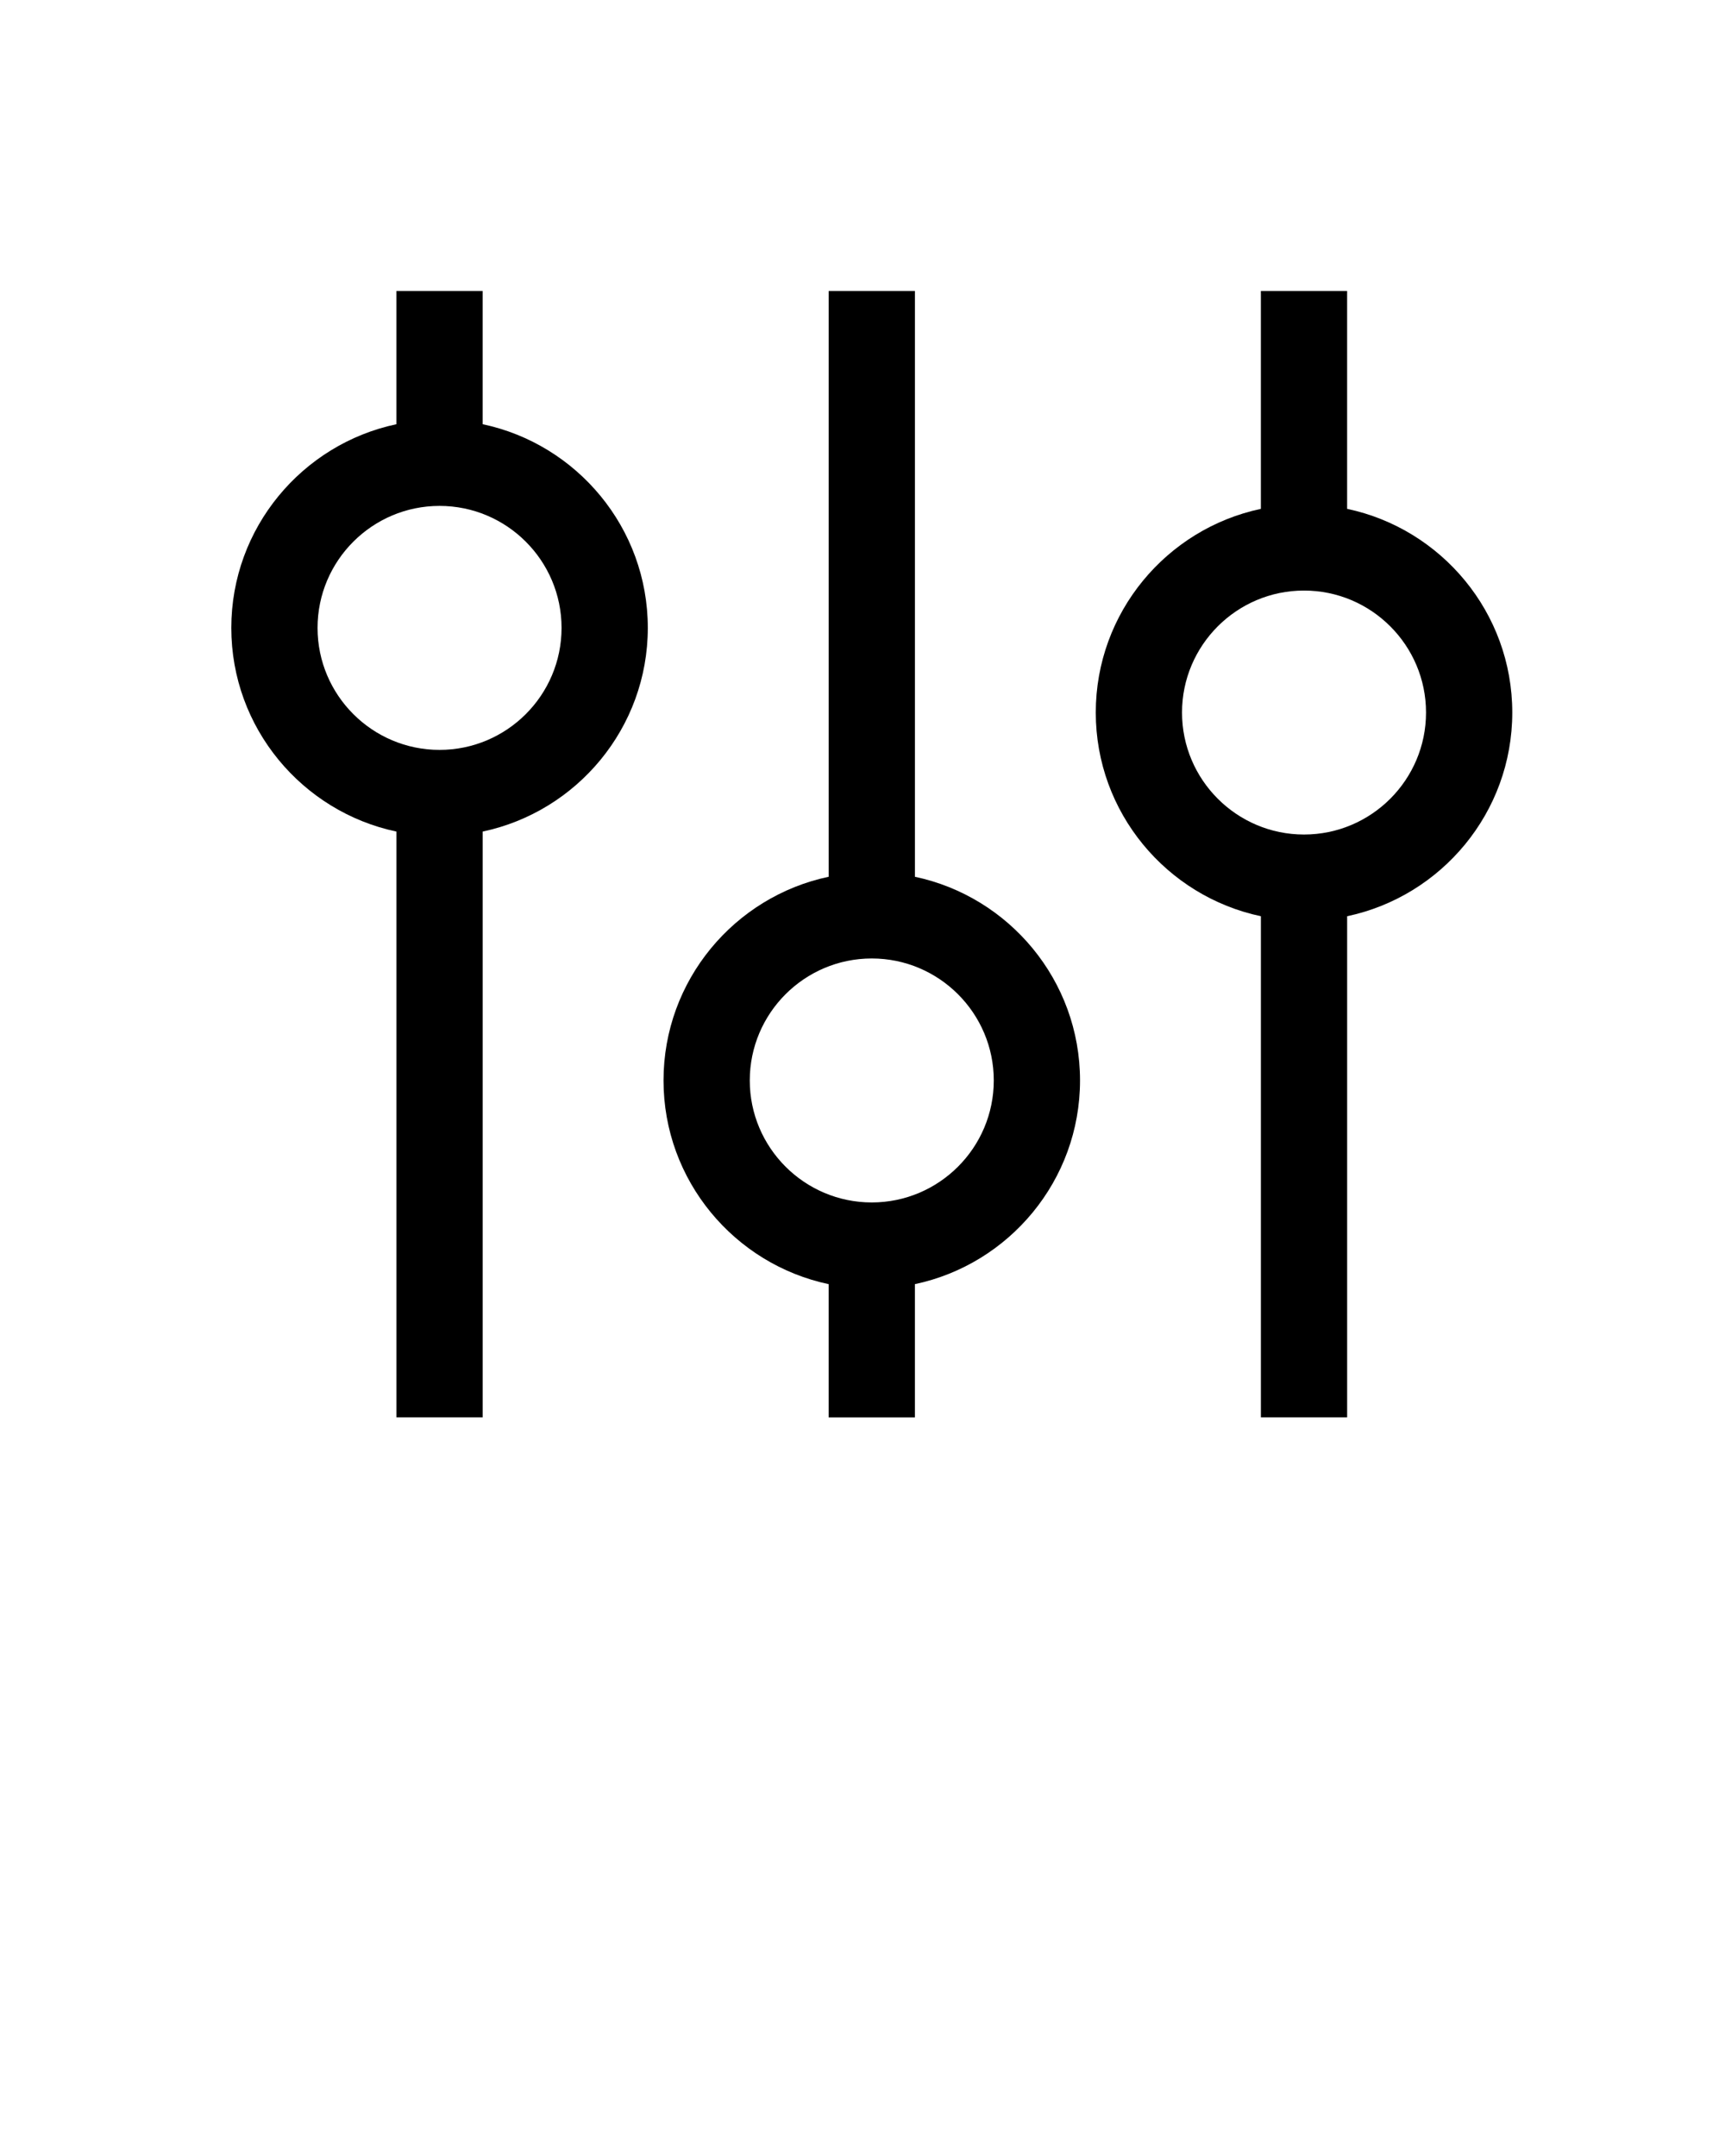 <svg xmlns="http://www.w3.org/2000/svg" xmlns:xlink="http://www.w3.org/1999/xlink" version="1.1" x="0px" y="0px" viewBox="0 0 100 125" enable-background="new 0 0 100 100" xml:space="preserve"><g><path d="M27.981,24.595V16.87h-5v7.725c-5.46,1.155-9.572,6.01-9.572,11.809c0,5.8,4.112,10.655,9.573,11.809v33.964h5V48.212   c5.461-1.155,9.572-6.009,9.572-11.809S33.442,25.75,27.981,24.595z M25.481,43.477c-3.899,0-7.072-3.173-7.072-7.073   s3.173-7.073,7.072-7.073c3.9,0,7.073,3.173,7.073,7.073S29.382,43.477,25.481,43.477z"/><path d="M53.038,50.833V16.87h-5v33.963c-5.461,1.154-9.573,6.009-9.573,11.809s4.112,10.654,9.572,11.81v7.726h5v-7.726   c5.461-1.155,9.573-6.01,9.573-11.81S58.499,51.988,53.038,50.833z M50.537,69.715c-3.899,0-7.072-3.173-7.072-7.073   c0-3.899,3.173-7.072,7.072-7.072c3.9,0,7.073,3.173,7.073,7.072C57.61,66.542,54.438,69.715,50.537,69.715z"/><path d="M87.668,41.311c0-5.8-4.112-10.654-9.574-11.809V16.87h-5v12.633c-5.46,1.155-9.571,6.009-9.571,11.808   c0,5.8,4.112,10.654,9.572,11.81v29.056h5V53.121C83.556,51.966,87.668,47.111,87.668,41.311z M75.595,48.384   c-3.899,0-7.072-3.173-7.072-7.073c0-3.9,3.173-7.072,7.072-7.072c3.9,0,7.073,3.172,7.073,7.072   C82.668,45.211,79.495,48.384,75.595,48.384z"/></g></svg>